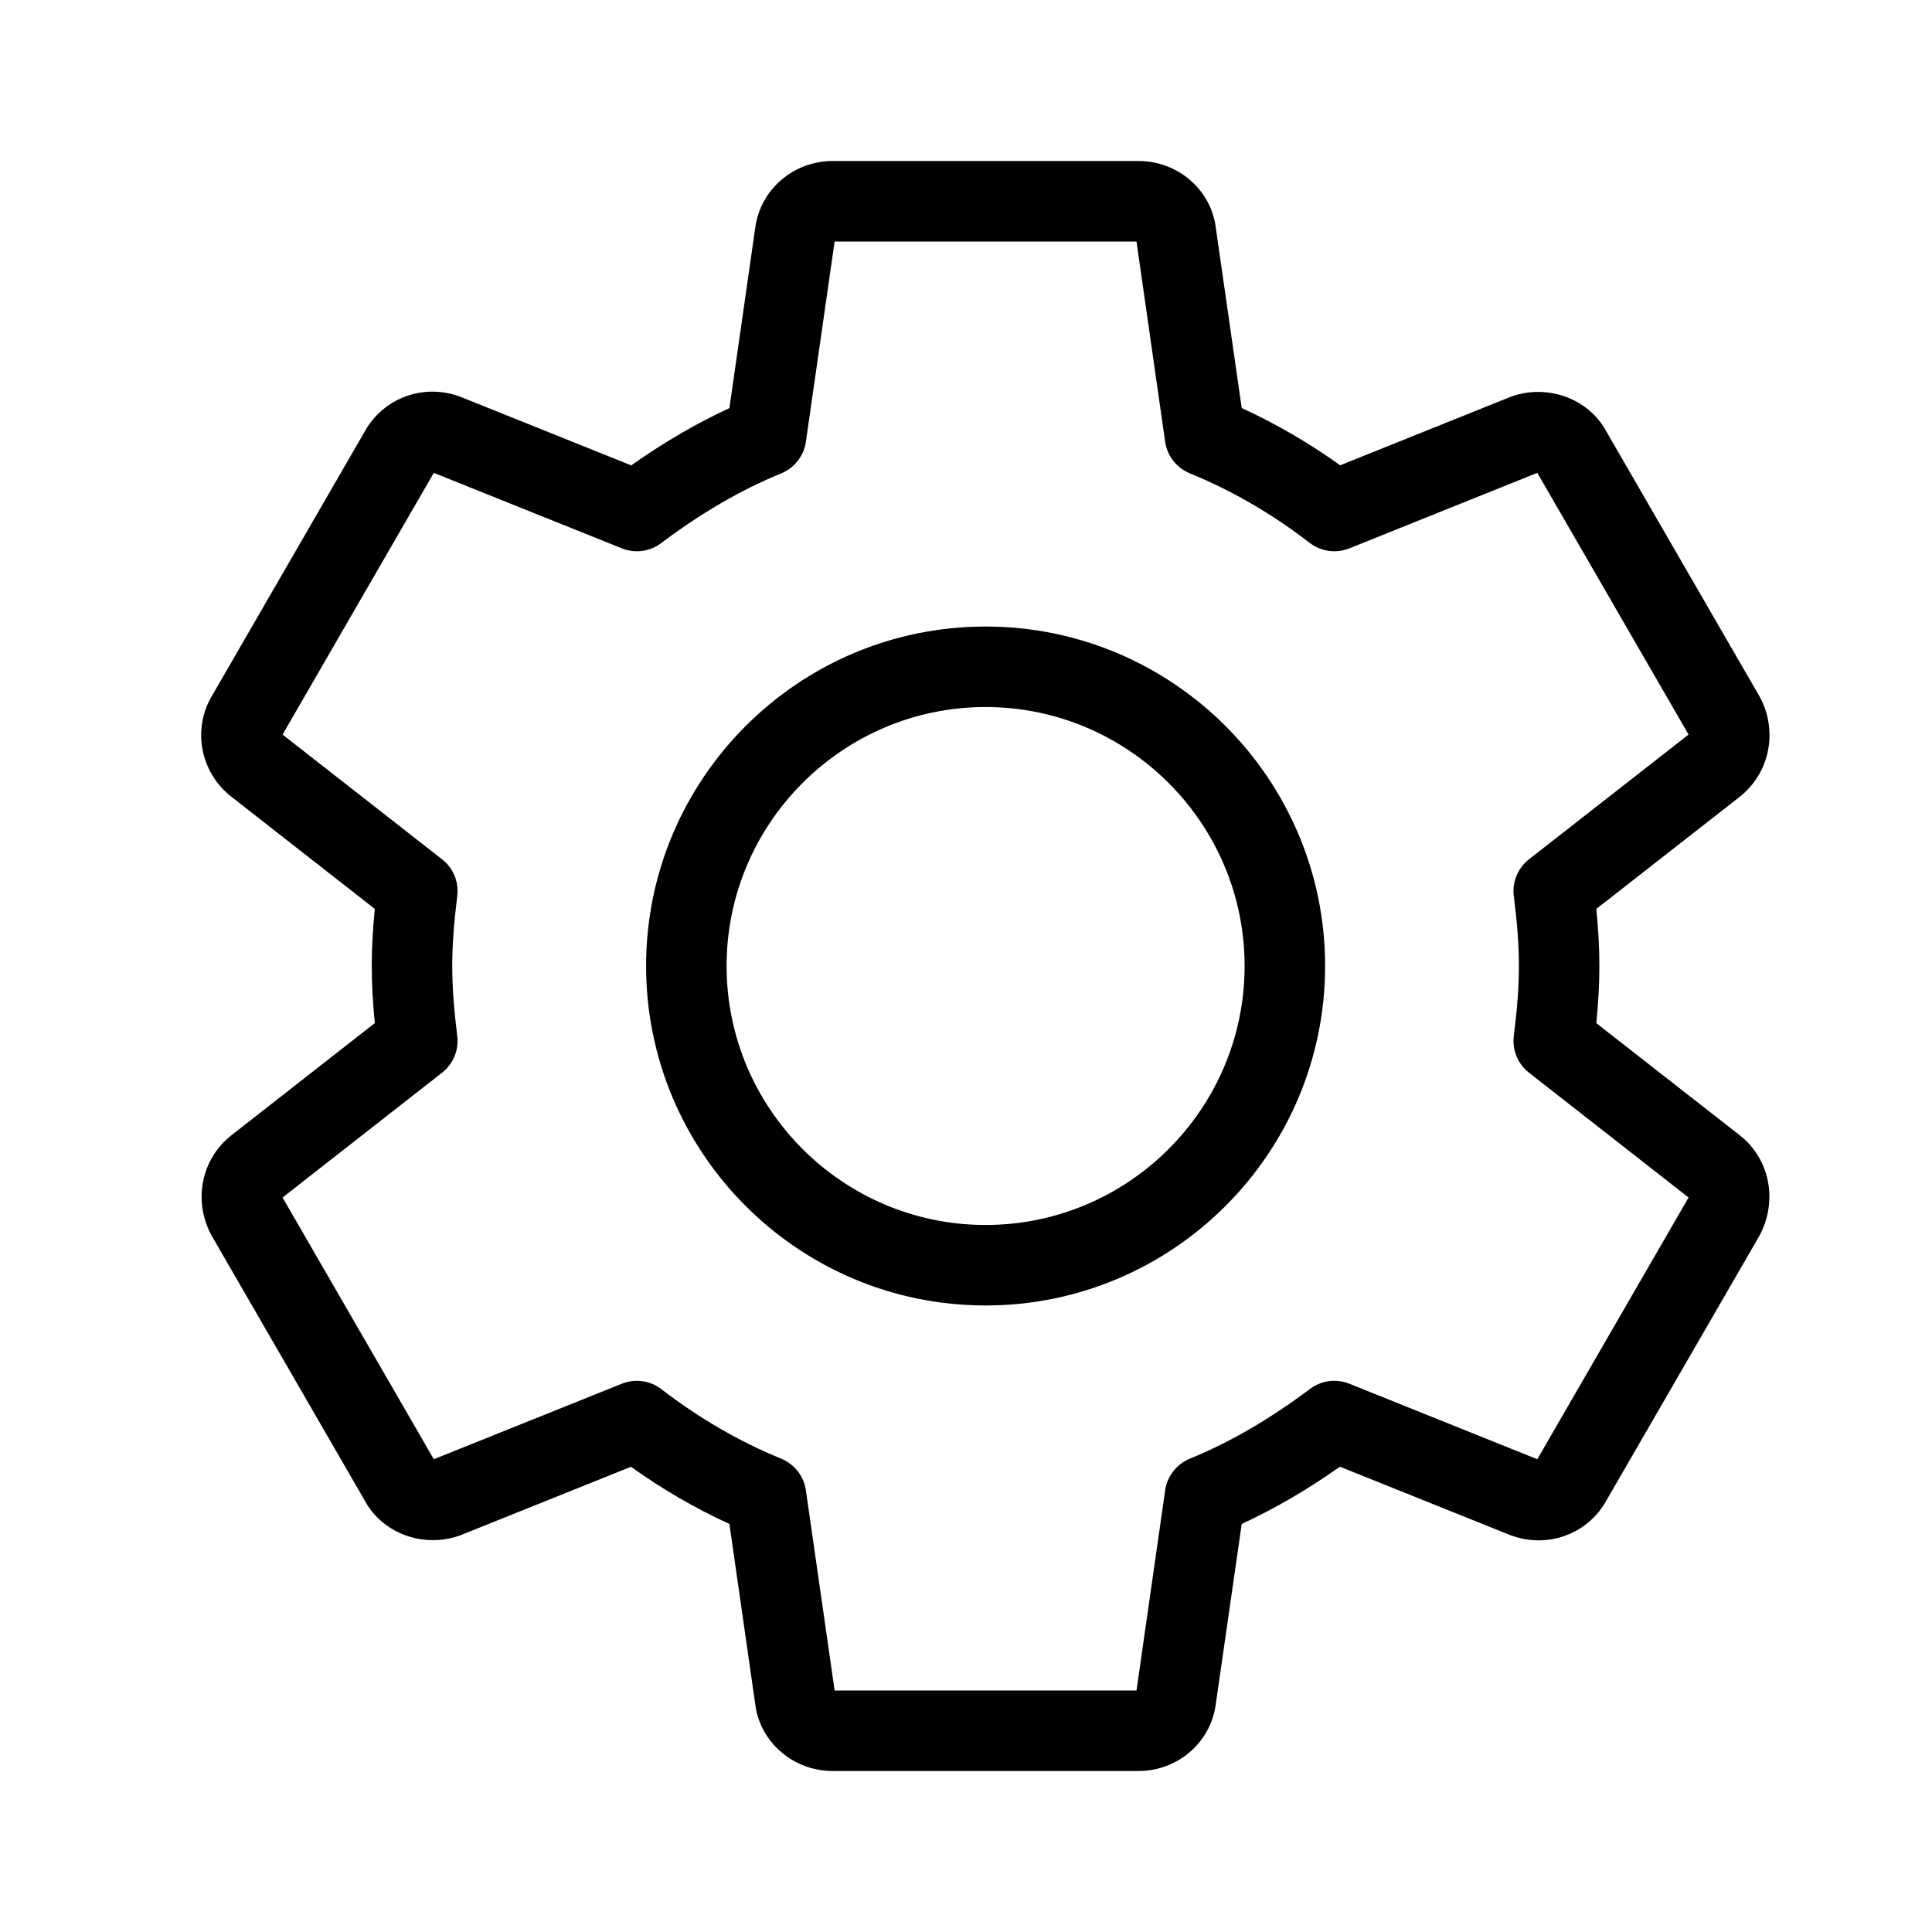 <?xml version="1.0" encoding="UTF-8"?>
<svg xmlns="http://www.w3.org/2000/svg" xmlns:xlink="http://www.w3.org/1999/xlink" width="24" height="24" viewBox="0 0 24 24">
  <defs>
    <path id="cog-a" d="M12.243,15.217 C14.017,15.217 15.461,13.773 15.461,12 C15.461,10.227 14.017,8.783 12.243,8.783 C10.47,8.783 9.026,10.227 9.026,12 C9.026,13.773 10.47,15.217 12.243,15.217 Z M12.243,16.217 C9.917,16.217 8.026,14.326 8.026,12 C8.026,9.674 9.917,7.783 12.243,7.783 C14.569,7.783 16.461,9.674 16.461,12 C16.461,14.326 14.569,16.217 12.243,16.217 Z M21.616,14.106 C21.99,14.402 22.088,14.926 21.853,15.357 L19.959,18.633 C19.725,19.063 19.212,19.245 18.754,19.067 L16.645,18.22 C16.245,18.502 15.84,18.739 15.425,18.931 L15.104,21.162 C15.045,21.644 14.63,22 14.143,22 L10.343,22 C9.857,22 9.442,21.645 9.382,21.172 L9.061,18.931 C8.634,18.736 8.228,18.499 7.838,18.221 L5.716,19.073 C5.273,19.234 4.759,19.059 4.533,18.644 L2.627,15.346 C2.398,14.926 2.496,14.401 2.872,14.105 L4.656,12.709 C4.631,12.457 4.618,12.226 4.618,12 C4.618,11.774 4.631,11.543 4.656,11.291 L2.87,9.894 C2.491,9.595 2.385,9.062 2.633,8.644 L4.527,5.367 C4.762,4.937 5.275,4.754 5.732,4.934 L7.841,5.781 C8.241,5.499 8.645,5.261 9.061,5.07 L9.381,2.836 C9.442,2.355 9.857,2 10.343,2 L14.143,2 C14.63,2 15.045,2.356 15.103,2.828 L15.425,5.069 C15.851,5.264 16.258,5.501 16.648,5.78 L18.769,4.928 C19.213,4.767 19.727,4.942 19.953,5.357 L21.859,8.654 C22.088,9.074 21.99,9.597 21.614,9.896 L19.83,11.291 C19.855,11.545 19.868,11.769 19.868,12 C19.868,12.231 19.855,12.455 19.83,12.71 L21.616,14.106 Z M18.993,13.325 C18.855,13.217 18.783,13.043 18.805,12.869 C18.848,12.528 18.868,12.265 18.868,12 C18.868,11.735 18.848,11.472 18.805,11.131 C18.783,10.957 18.855,10.783 18.993,10.675 L20.976,9.125 L19.097,5.874 L16.762,6.812 C16.597,6.878 16.411,6.852 16.27,6.744 C15.8,6.382 15.306,6.095 14.78,5.88 C14.616,5.813 14.499,5.663 14.474,5.488 L14.118,3 L10.368,3 L10.011,5.488 C9.986,5.663 9.87,5.812 9.706,5.88 C9.199,6.087 8.706,6.376 8.211,6.748 C8.072,6.853 7.887,6.877 7.725,6.812 L5.389,5.874 L3.51,9.125 L5.492,10.675 C5.631,10.783 5.702,10.957 5.68,11.131 C5.639,11.46 5.618,11.739 5.618,12 C5.618,12.262 5.639,12.539 5.68,12.869 C5.702,13.043 5.631,13.216 5.492,13.325 L3.51,14.876 L5.389,18.127 L7.725,17.189 C7.889,17.123 8.076,17.149 8.216,17.257 C8.684,17.617 9.179,17.905 9.706,18.121 C9.87,18.189 9.986,18.338 10.011,18.513 L10.368,21 L14.118,21 L14.474,18.513 C14.499,18.338 14.616,18.189 14.779,18.121 C15.287,17.913 15.78,17.624 16.275,17.253 C16.415,17.148 16.599,17.124 16.762,17.189 L19.097,18.127 L20.976,14.876 L18.993,13.325 Z M19.081,5.846 C19.082,5.848 19.083,5.85 19.084,5.851 L19.081,5.846 Z"/>
  </defs>
  <use xlink:href="#cog-a"/>
</svg>
